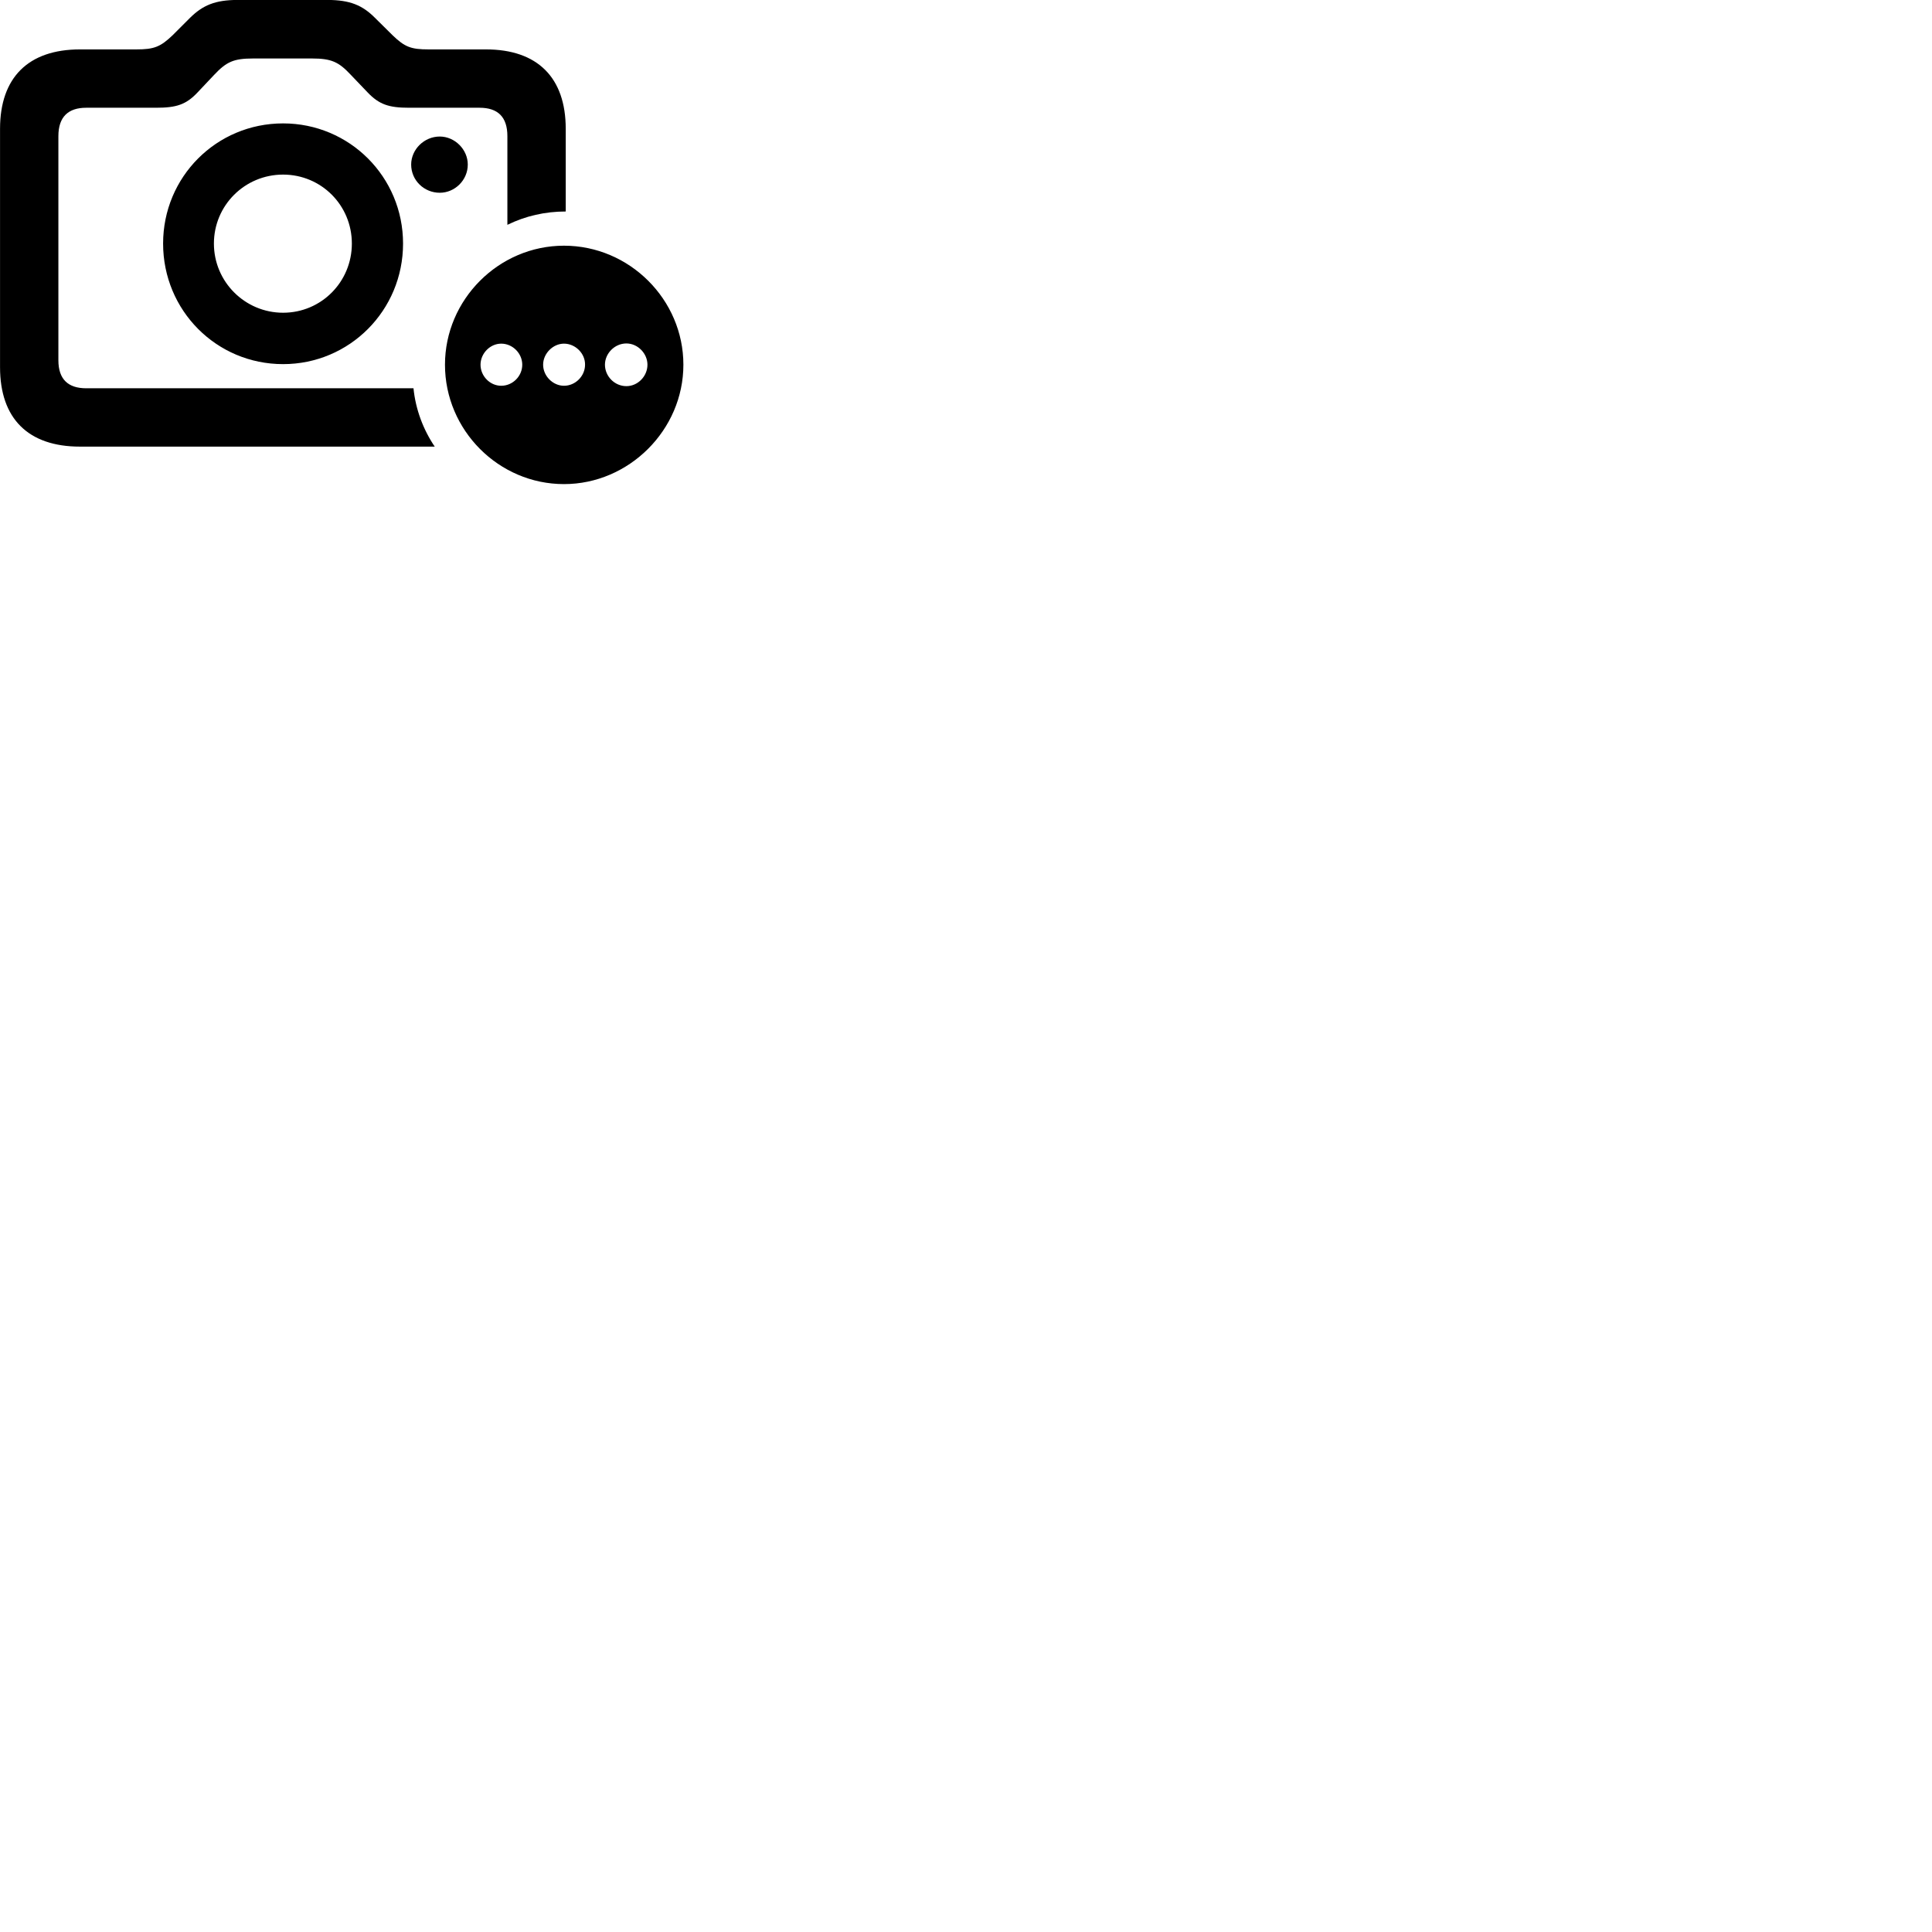 
        <svg xmlns="http://www.w3.org/2000/svg" viewBox="0 0 100 100">
            <path d="M4.142 23.117H22.502C21.912 22.247 21.512 21.197 21.402 20.097H4.462C3.532 20.097 3.022 19.637 3.022 18.647V7.047C3.022 6.047 3.532 5.577 4.462 5.577H8.072C9.132 5.577 9.632 5.417 10.232 4.777L11.082 3.877C11.722 3.197 12.092 3.027 13.102 3.027H16.152C17.152 3.027 17.532 3.207 18.142 3.857L19.022 4.777C19.622 5.407 20.122 5.577 21.172 5.577H24.822C25.762 5.577 26.262 6.047 26.262 7.047V11.637C27.202 11.177 28.212 10.947 29.282 10.947V6.667C29.282 4.017 27.822 2.557 25.152 2.557H22.182C21.282 2.557 20.952 2.437 20.322 1.827L19.402 0.917C18.762 0.277 18.122 -0.003 16.942 -0.003H12.302C11.132 -0.003 10.492 0.277 9.842 0.917L8.932 1.827C8.302 2.427 7.972 2.557 7.062 2.557H4.142C1.462 2.557 0.002 4.017 0.002 6.667V19.007C0.002 21.667 1.462 23.117 4.142 23.117ZM14.652 18.847C18.092 18.847 20.862 16.067 20.862 12.607C20.862 9.157 18.092 6.387 14.652 6.387C11.202 6.387 8.442 9.157 8.442 12.607C8.442 16.067 11.202 18.847 14.652 18.847ZM21.282 8.517C21.282 9.337 21.952 9.977 22.762 9.977C23.542 9.977 24.212 9.327 24.212 8.517C24.212 7.737 23.542 7.067 22.762 7.067C21.952 7.067 21.282 7.737 21.282 8.517ZM14.652 16.187C12.682 16.187 11.072 14.587 11.072 12.607C11.072 10.627 12.672 9.037 14.652 9.037C16.632 9.037 18.212 10.627 18.212 12.607C18.212 14.587 16.632 16.187 14.652 16.187ZM29.192 25.057C32.552 25.057 35.372 22.257 35.372 18.877C35.372 15.507 32.582 12.717 29.192 12.717C25.812 12.717 23.032 15.507 23.032 18.877C23.032 22.267 25.812 25.057 29.192 25.057ZM32.422 19.987C31.812 19.987 31.312 19.477 31.312 18.877C31.312 18.297 31.812 17.777 32.422 17.777C33.012 17.777 33.512 18.297 33.512 18.877C33.512 19.477 33.012 19.987 32.422 19.987ZM25.942 19.967C25.362 19.967 24.872 19.467 24.872 18.877C24.872 18.297 25.362 17.787 25.942 17.787C26.542 17.787 27.032 18.297 27.032 18.877C27.032 19.467 26.542 19.967 25.942 19.967ZM29.192 19.967C28.622 19.967 28.112 19.467 28.112 18.877C28.112 18.297 28.622 17.787 29.192 17.787C29.782 17.787 30.292 18.297 30.282 18.877C30.282 19.467 29.782 19.967 29.192 19.967Z" />
        </svg>
    